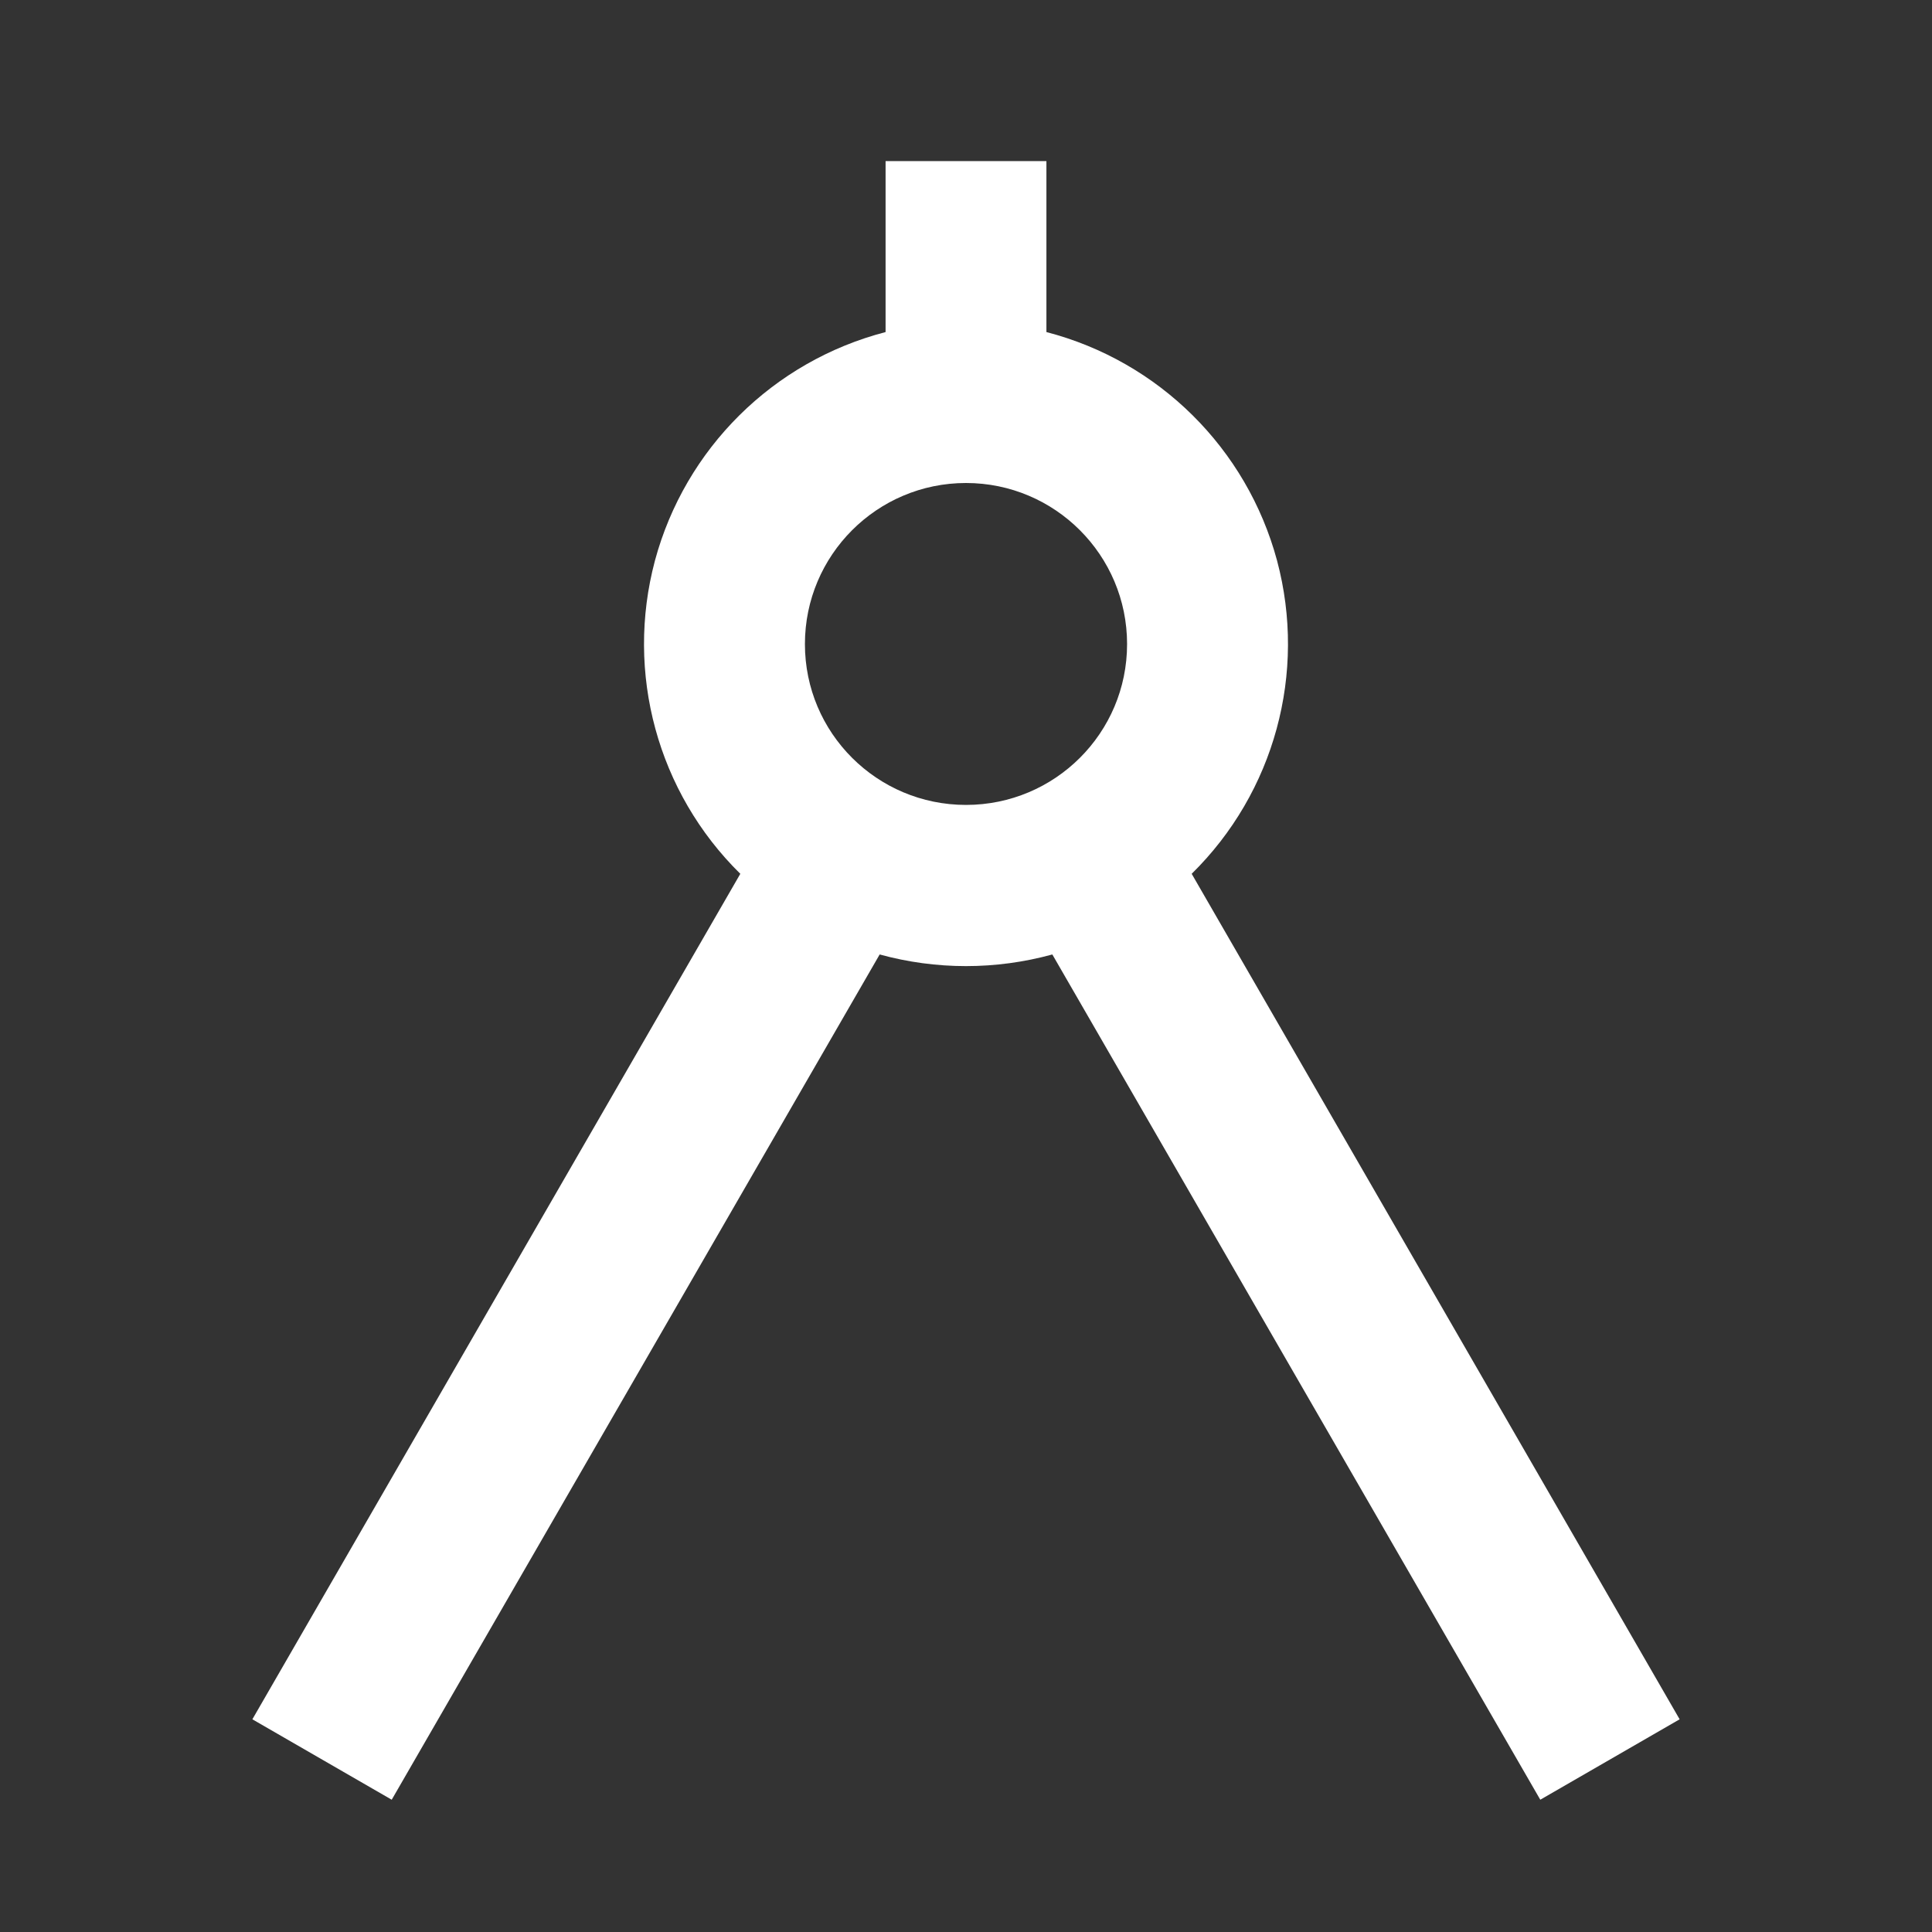 <?xml version="1.0" encoding="UTF-8"?>
<svg xmlns="http://www.w3.org/2000/svg" xmlns:xlink="http://www.w3.org/1999/xlink" width="32" height="32" viewBox="0 0 32 32" version="1.1">
<rect x="0" y="0" width="32" height="32" fill="#333333" stroke="none"/>
<g id="surface1">
<path style=" stroke:none;fill-rule:nonzero;fill:rgb(100%,100%,100%);fill-opacity:1;" d="M 14.668 5.5 L 14.668 2.668 L 17.332 2.668 L 17.332 5.5 C 19.195 5.984 20.652 7.43 21.152 9.285 C 21.648 11.145 21.109 13.125 19.738 14.473 L 27.82 28.477 L 25.512 29.809 L 17.43 15.809 C 16.492 16.066 15.508 16.066 14.57 15.809 L 6.488 29.809 L 4.18 28.477 L 12.262 14.473 C 10.891 13.125 10.352 11.145 10.848 9.285 C 11.348 7.43 12.805 5.984 14.668 5.5 Z M 16 13.332 C 17.473 13.332 18.668 12.141 18.668 10.668 C 18.668 9.195 17.473 8 16 8 C 14.527 8 13.332 9.195 13.332 10.668 C 13.332 12.141 14.527 13.332 16 13.332 Z M 16 13.332 "/>
</g>
</svg>
